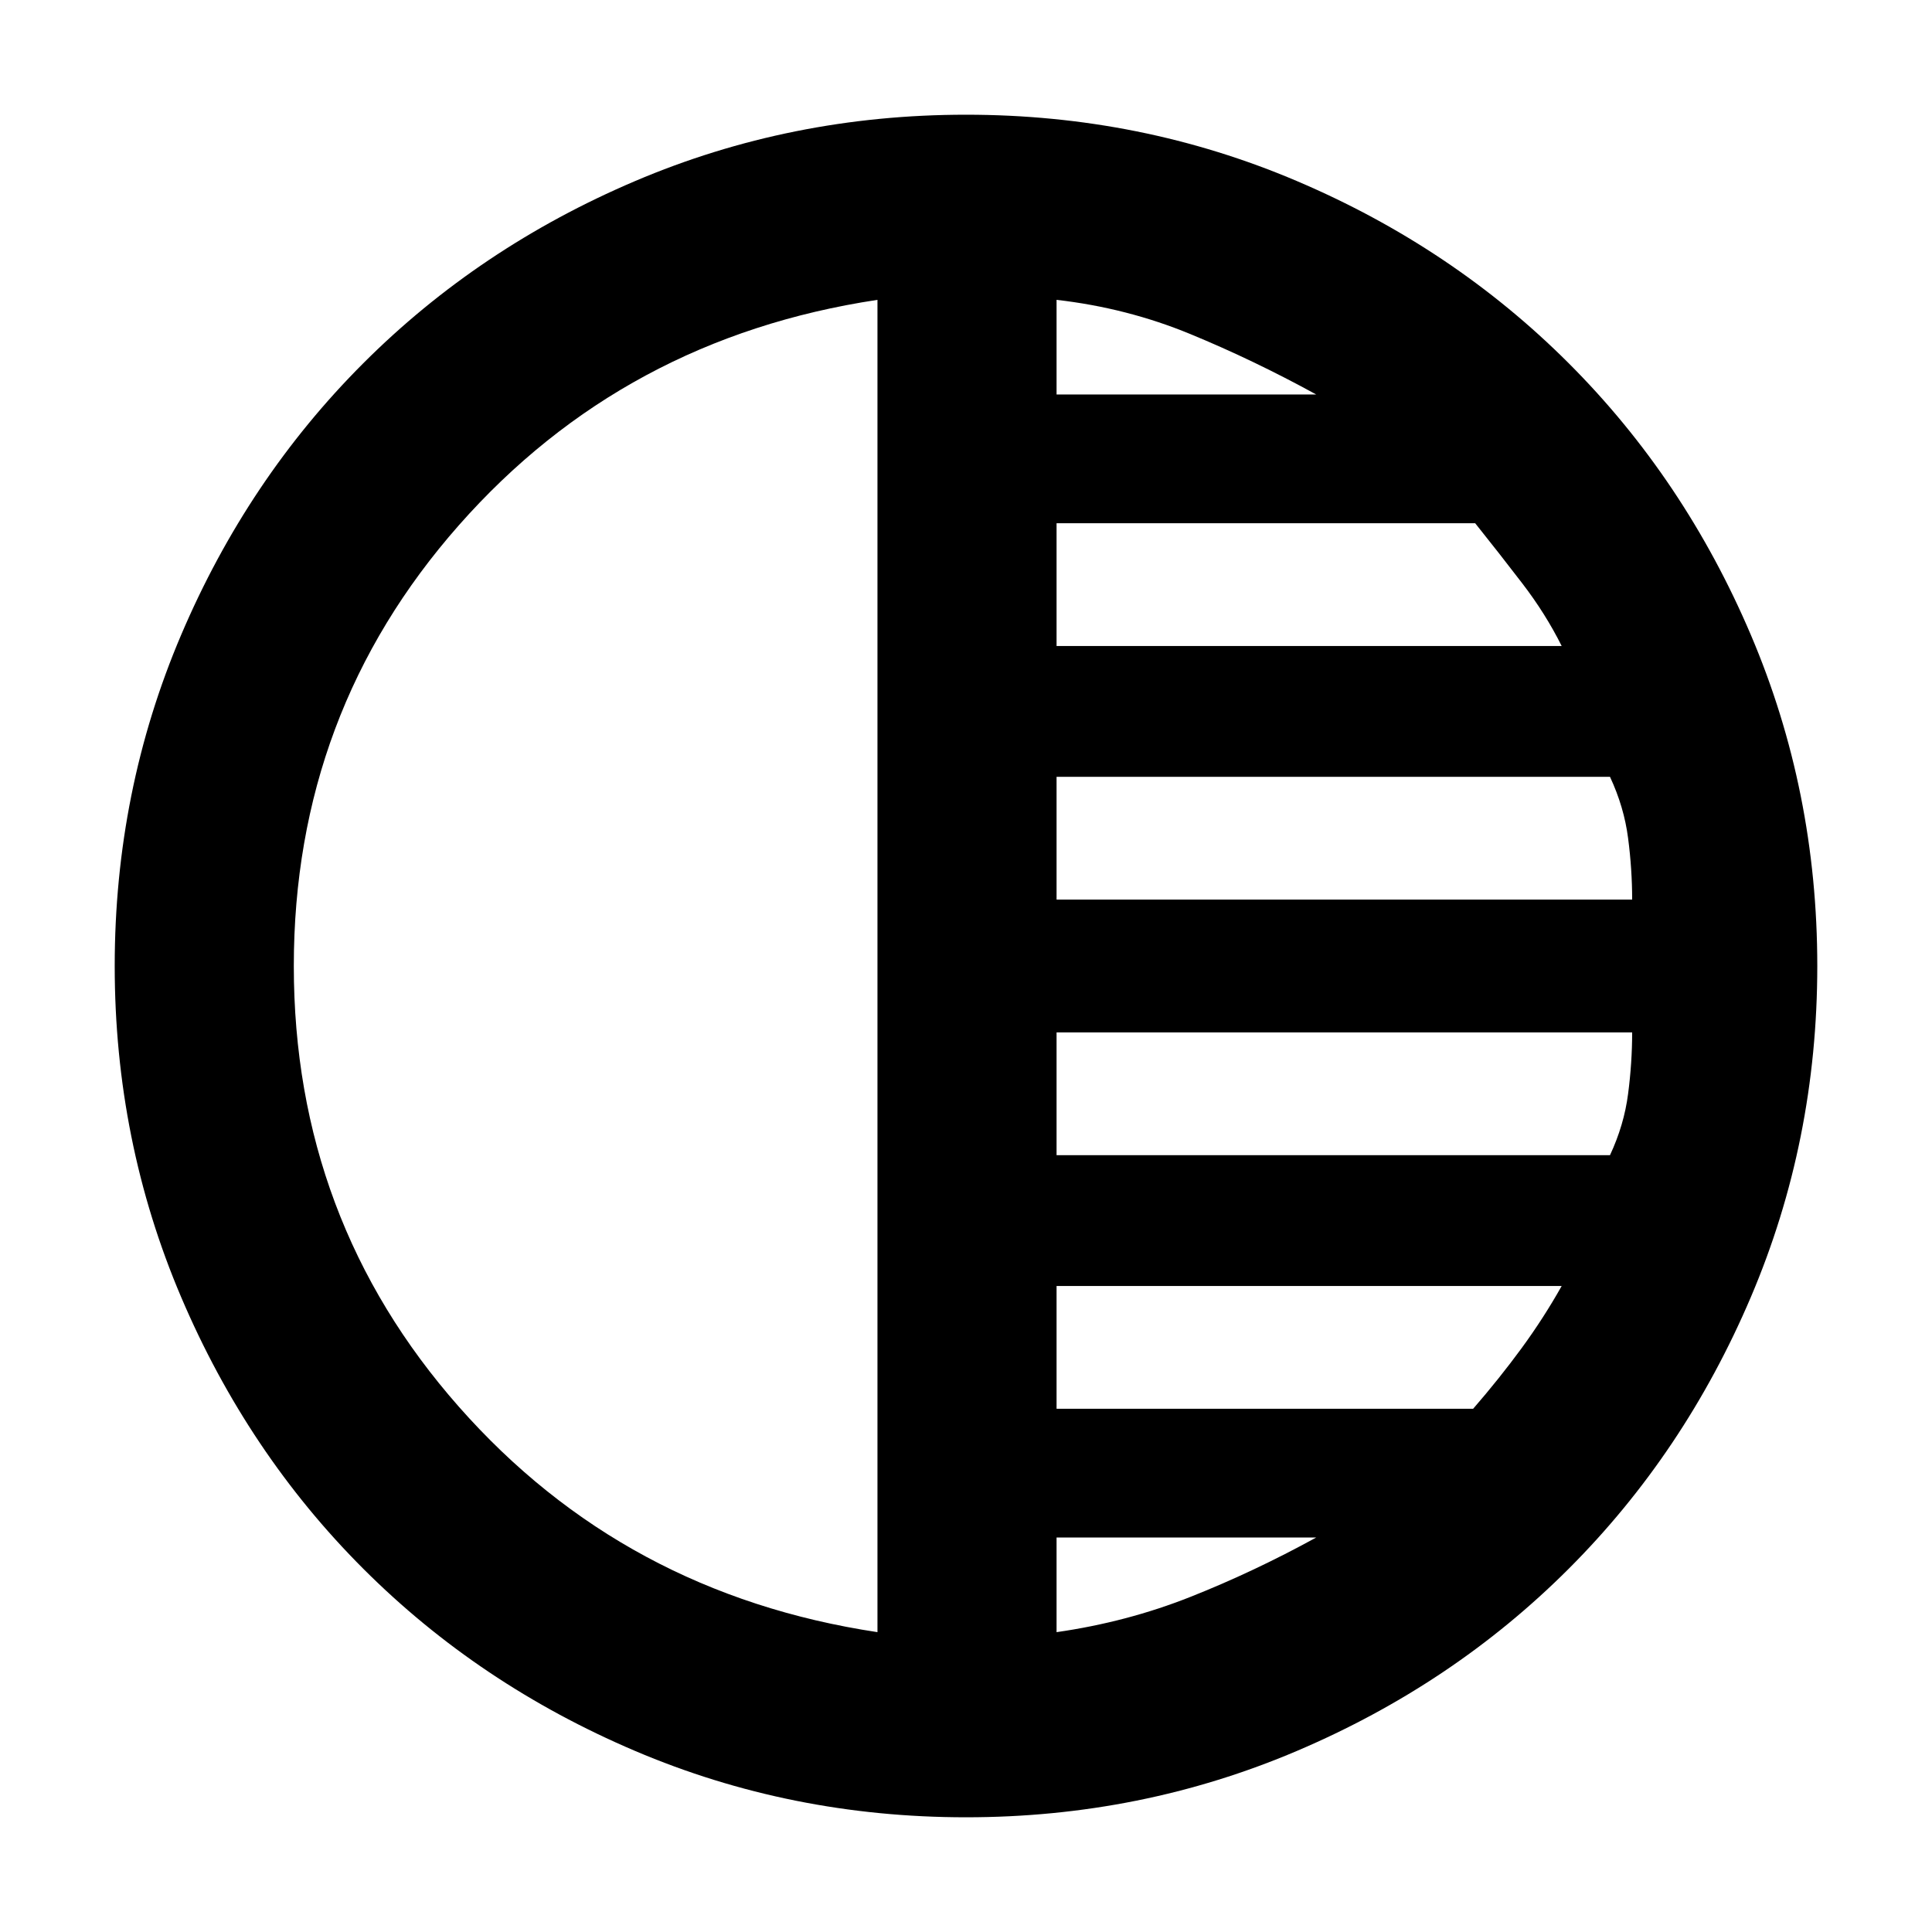 <svg xmlns="http://www.w3.org/2000/svg" height="40" width="40"><path d="M20 37.625q-3.625 0-6.854-1.375t-5.625-3.771q-2.396-2.396-3.771-5.625T2.375 20q0-3.625 1.375-6.854t3.771-5.625q2.396-2.396 5.625-3.771T20 2.375q3.625 0 6.854 1.375t5.625 3.771q2.396 2.396 3.771 5.625T37.625 20q0 3.625-1.375 6.854t-3.771 5.625q-2.396 2.396-5.625 3.771T20 37.625Zm-1.833-3.833V6.208Q12.917 7 9.5 10.875T6.083 20q0 5.25 3.417 9.125t8.667 4.667Zm3.708 0q1.458-.209 2.771-.73 1.312-.52 2.604-1.229h-5.375Zm0-4.625H30.5q.542-.625 1-1.25.458-.625.833-1.292H21.875Zm0-5.25h11.458q.292-.625.375-1.271.084-.646.084-1.271H21.875Zm0-5.292h11.917q0-.625-.084-1.271-.083-.646-.375-1.271H21.875Zm0-5.25h10.458q-.333-.667-.812-1.292-.479-.625-.979-1.25h-8.667Zm0-5.208h5.375q-1.292-.709-2.604-1.25-1.313-.542-2.771-.709Z"/></svg>